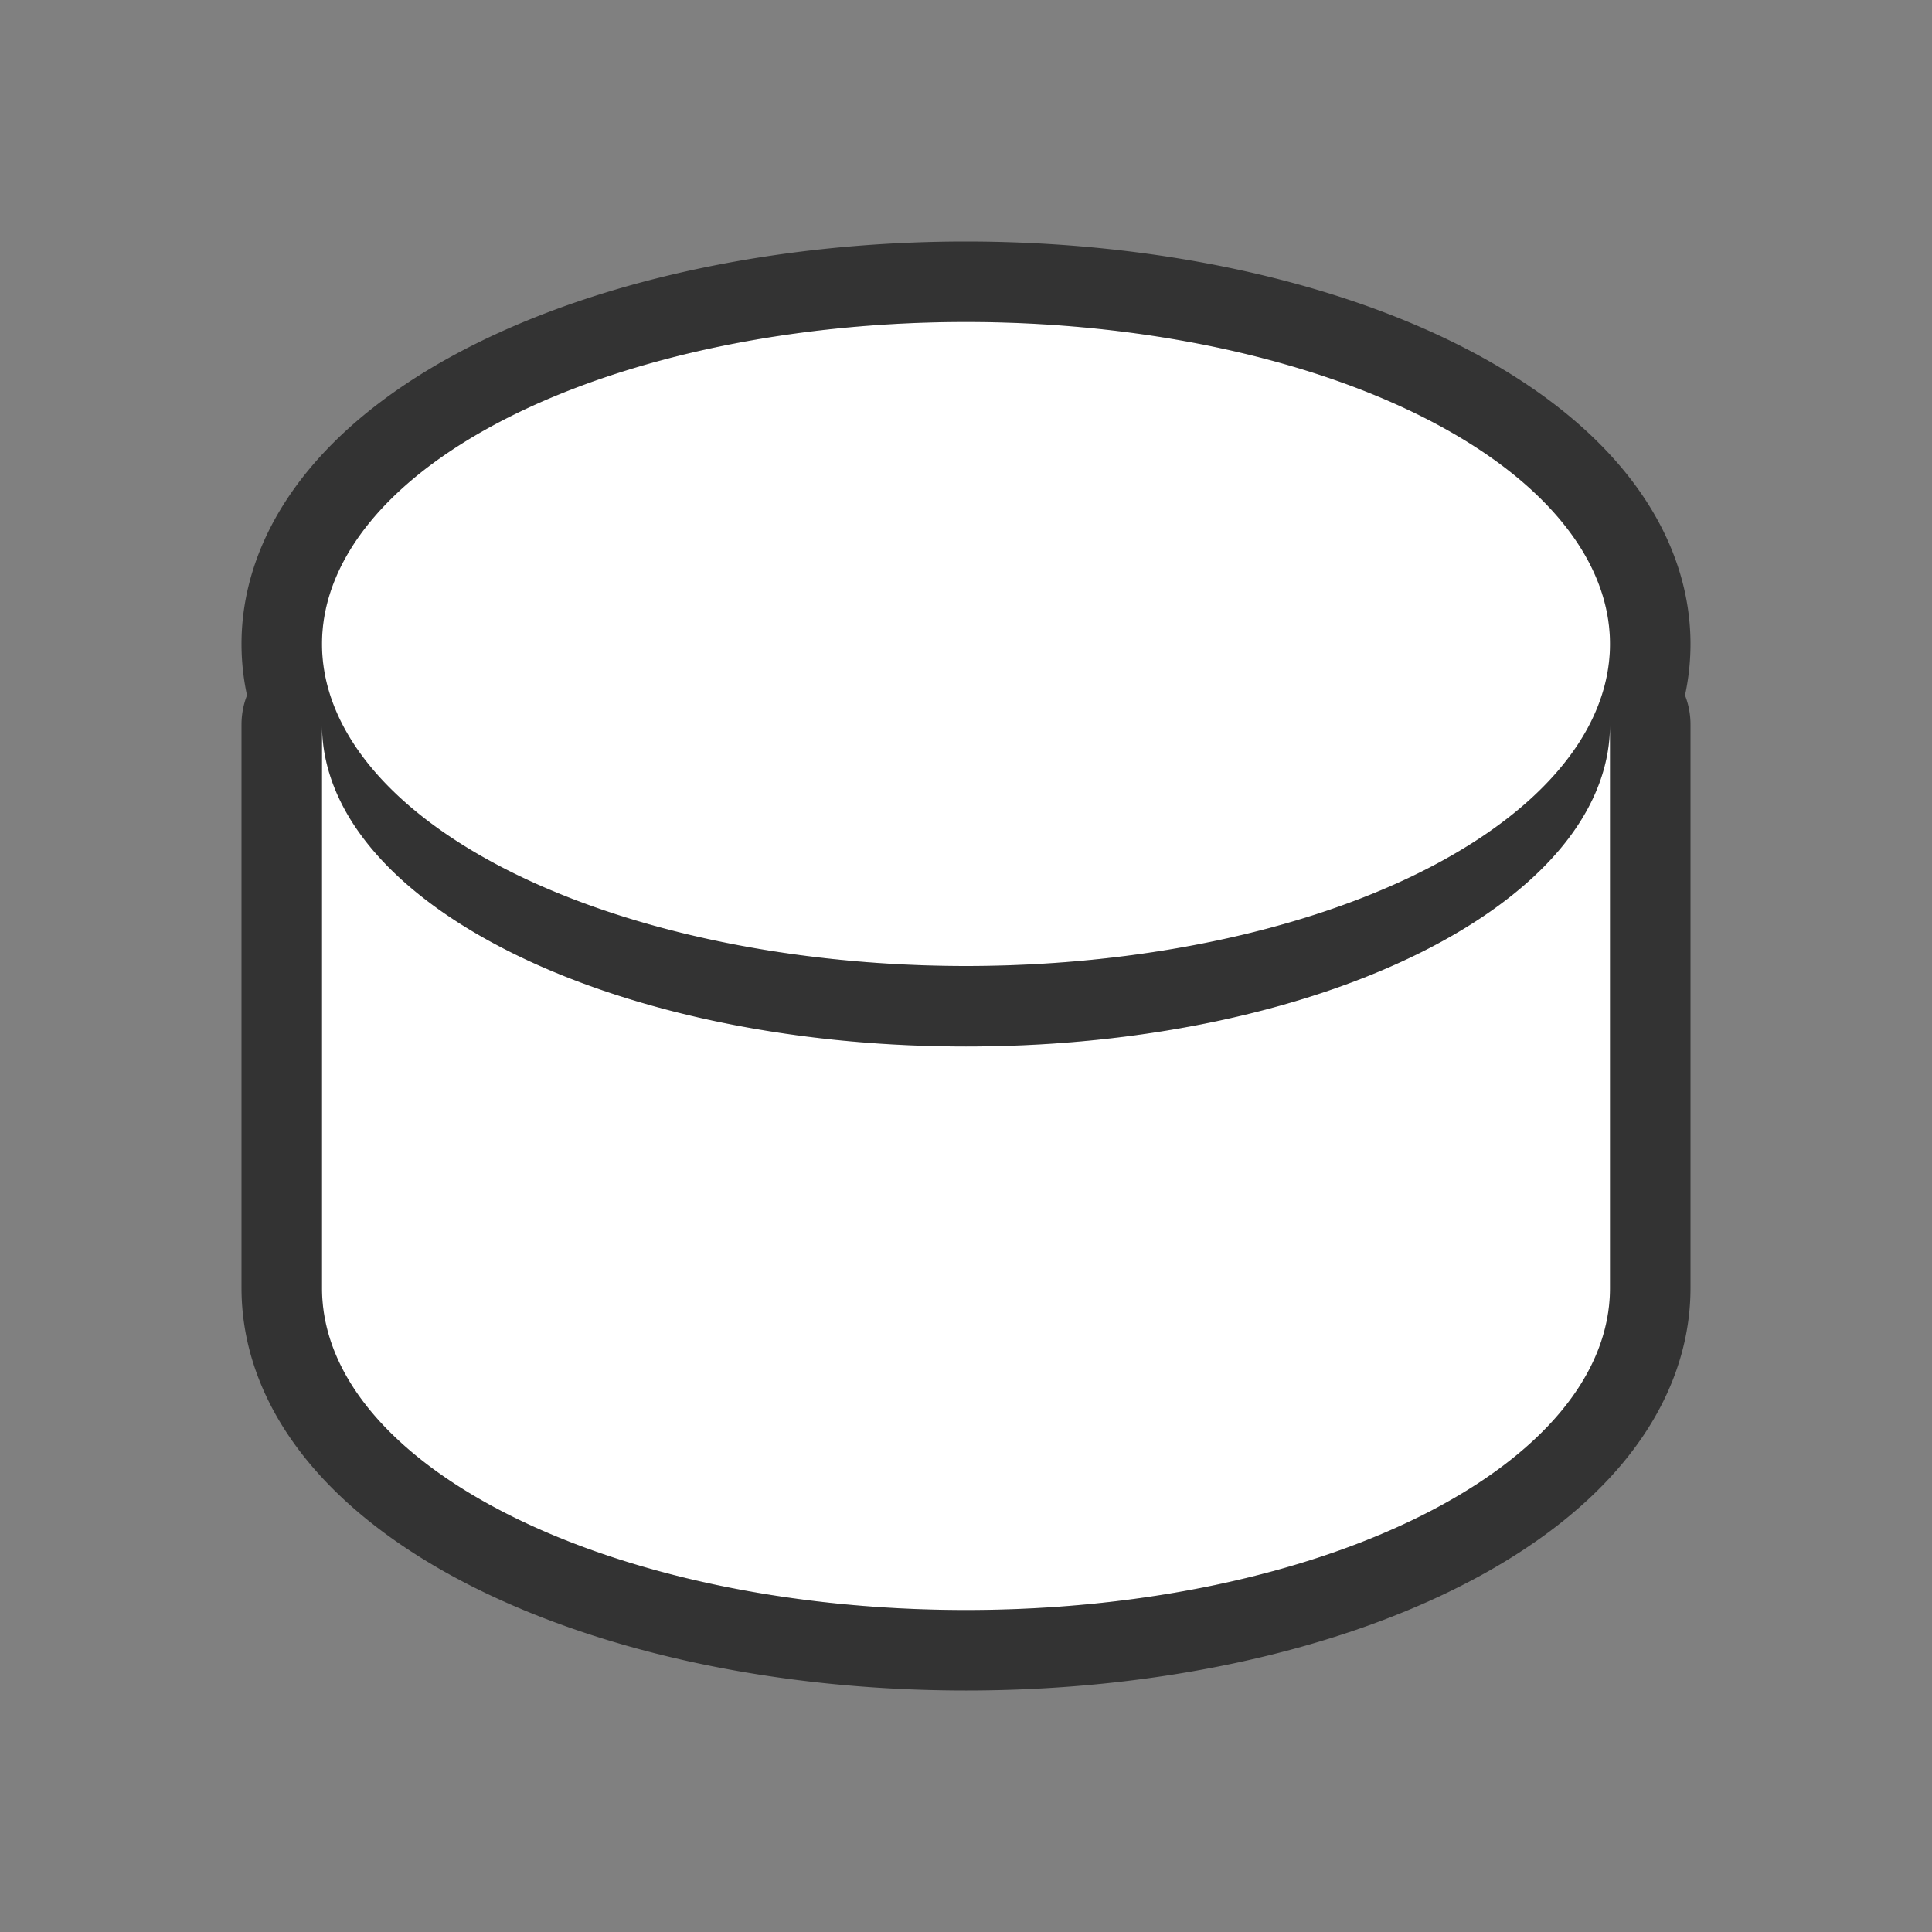 <?xml version="1.0" encoding="UTF-8" standalone="no"?>
<svg
   xmlns:dc="http://purl.org/dc/elements/1.1/"
   xmlns:cc="http://creativecommons.org/ns#"
   xmlns:rdf="http://www.w3.org/1999/02/22-rdf-syntax-ns#"
   xmlns:svg="http://www.w3.org/2000/svg"
   xmlns="http://www.w3.org/2000/svg"
   xmlns:sodipodi="http://sodipodi.sourceforge.net/DTD/sodipodi-0.dtd"
   xmlns:inkscape="http://www.inkscape.org/namespaces/inkscape"
   viewBox="0 0 24 24"
   version="1.1"
   id="svg4"
   sodipodi:docname="lc_basicshapes.can.svg"
   inkscape:export-filename="/home/jupiter007/Libreoffice yaru theme fullcolor/build/cmd/lc_basicshapes.can.png"
   inkscape:export-xdpi="96"
   inkscape:export-ydpi="96"
   inkscape:version="0.92.4 (5da689c313, 2019-01-14)">
  <rect x="0" y="0" width="24" height="24" fill="#808080" stroke="none"/>
  <defs
     id="defs8" />
  <sodipodi:namedview
     pagecolor="#ffffff"
     bordercolor="#666666"
     borderopacity="1"
     objecttolerance="10"
     gridtolerance="10"
     guidetolerance="10"
     inkscape:pageopacity="0"
     inkscape:pageshadow="2"
     inkscape:window-width="1920"
     inkscape:window-height="1011"
     id="namedview6"
     showgrid="false"
     inkscape:zoom="9.8333333"
     inkscape:cx="0.66101695"
     inkscape:cy="12"
     inkscape:window-x="0"
     inkscape:window-y="32"
     inkscape:window-maximized="1"
     inkscape:current-layer="svg4" />
  <path
     style="fill:#000000;stroke:#000000;opacity:0.6;stroke-width:2;stroke-miterlimit:4;stroke-dasharray:none;stroke-linejoin:round"
     id="path817"
     fill="#232629"
     d="m12 4a8 4 0 0 0 -8 4 8 4 0 0 0 8 4 8 4 0 0 0 8-4 8 4 0 0 0 -8-4zm-8 5v7c0 2.209 3.582 4 8 4s8-1.791 8-4v-7c0 2.209-3.582 4-8 4s-8-1.791-8-4z" />
  <path
     d="m12 4a8 4 0 0 0 -8 4 8 4 0 0 0 8 4 8 4 0 0 0 8-4 8 4 0 0 0 -8-4zm-8 5v7c0 2.209 3.582 4 8 4s8-1.791 8-4v-7c0 2.209-3.582 4-8 4s-8-1.791-8-4z"
     fill="#232629"
     id="path2"
     style="fill:#ffffff" />
</svg>
